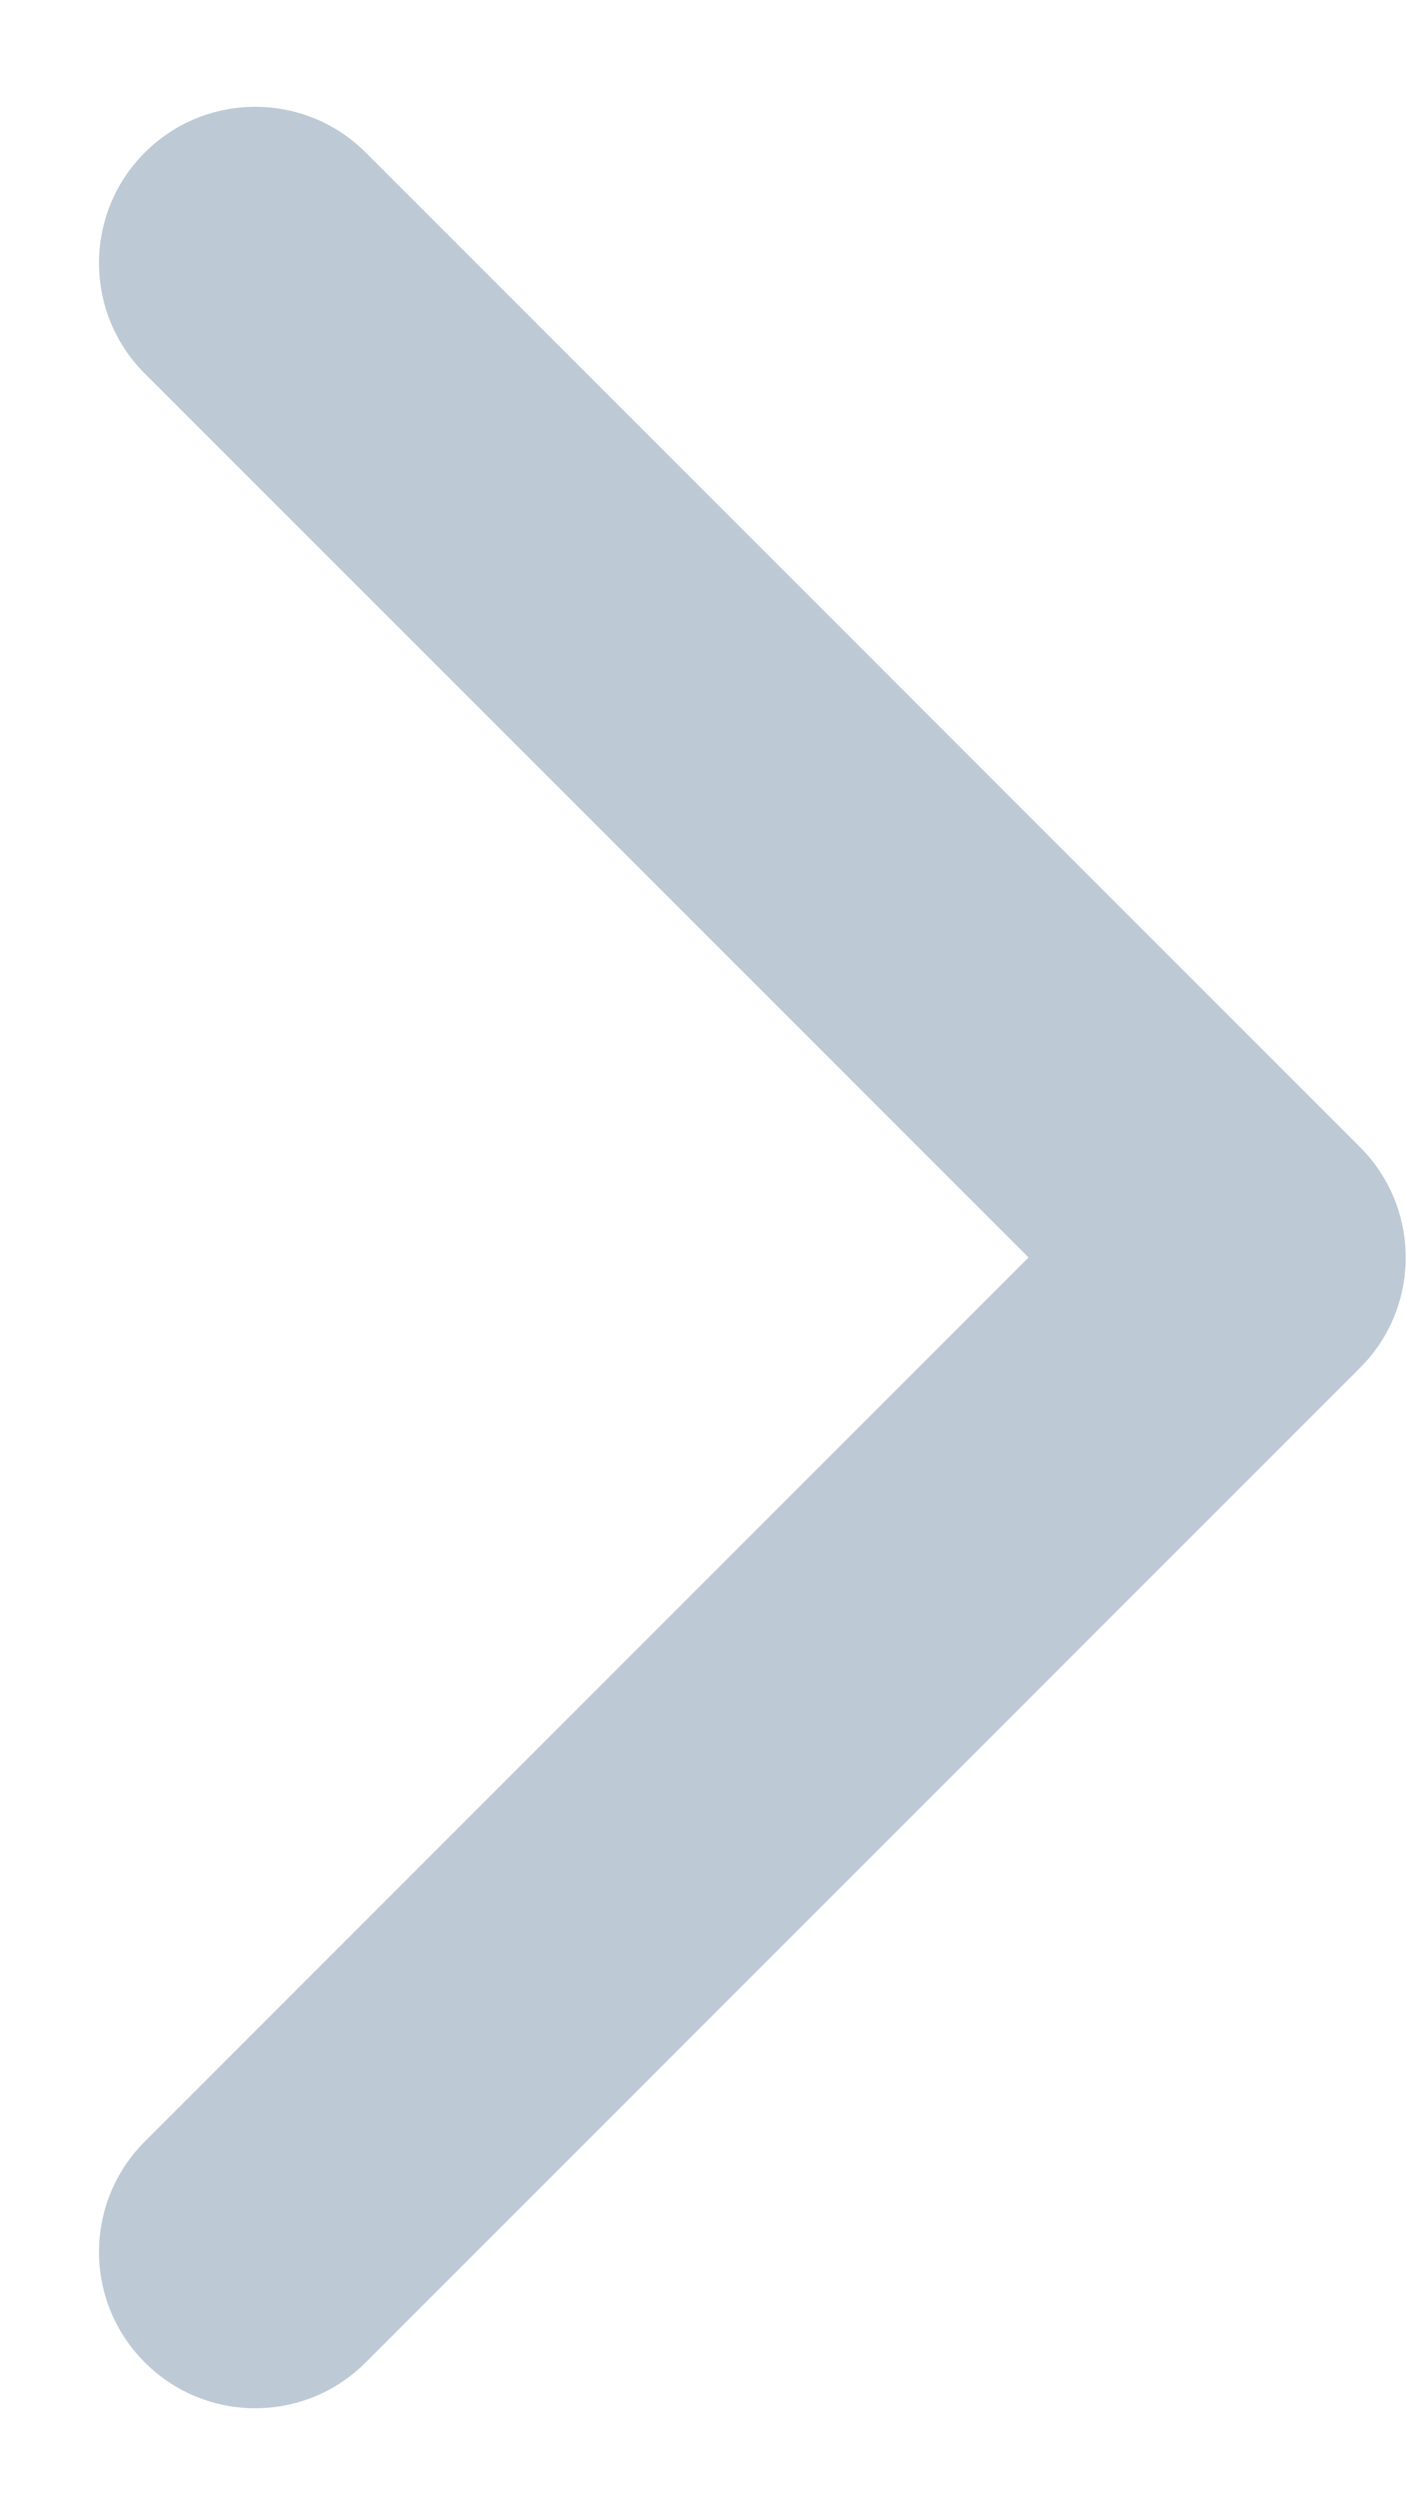 <svg width="9" height="16" viewBox="0 0 9 16" fill="none" xmlns="http://www.w3.org/2000/svg">
<path d="M8.705 8.754C9.096 8.364 9.096 7.731 8.705 7.34L2.341 0.976C1.951 0.586 1.317 0.586 0.927 0.976C0.536 1.367 0.536 2 0.927 2.391L6.584 8.047L0.927 13.704C0.536 14.095 0.536 14.728 0.927 15.118C1.317 15.509 1.951 15.509 2.341 15.118L8.705 8.754ZM6.998 9.047H7.998V7.047H6.998V9.047Z" fill="#234D77" fill-opacity="0.3"/>
</svg>
